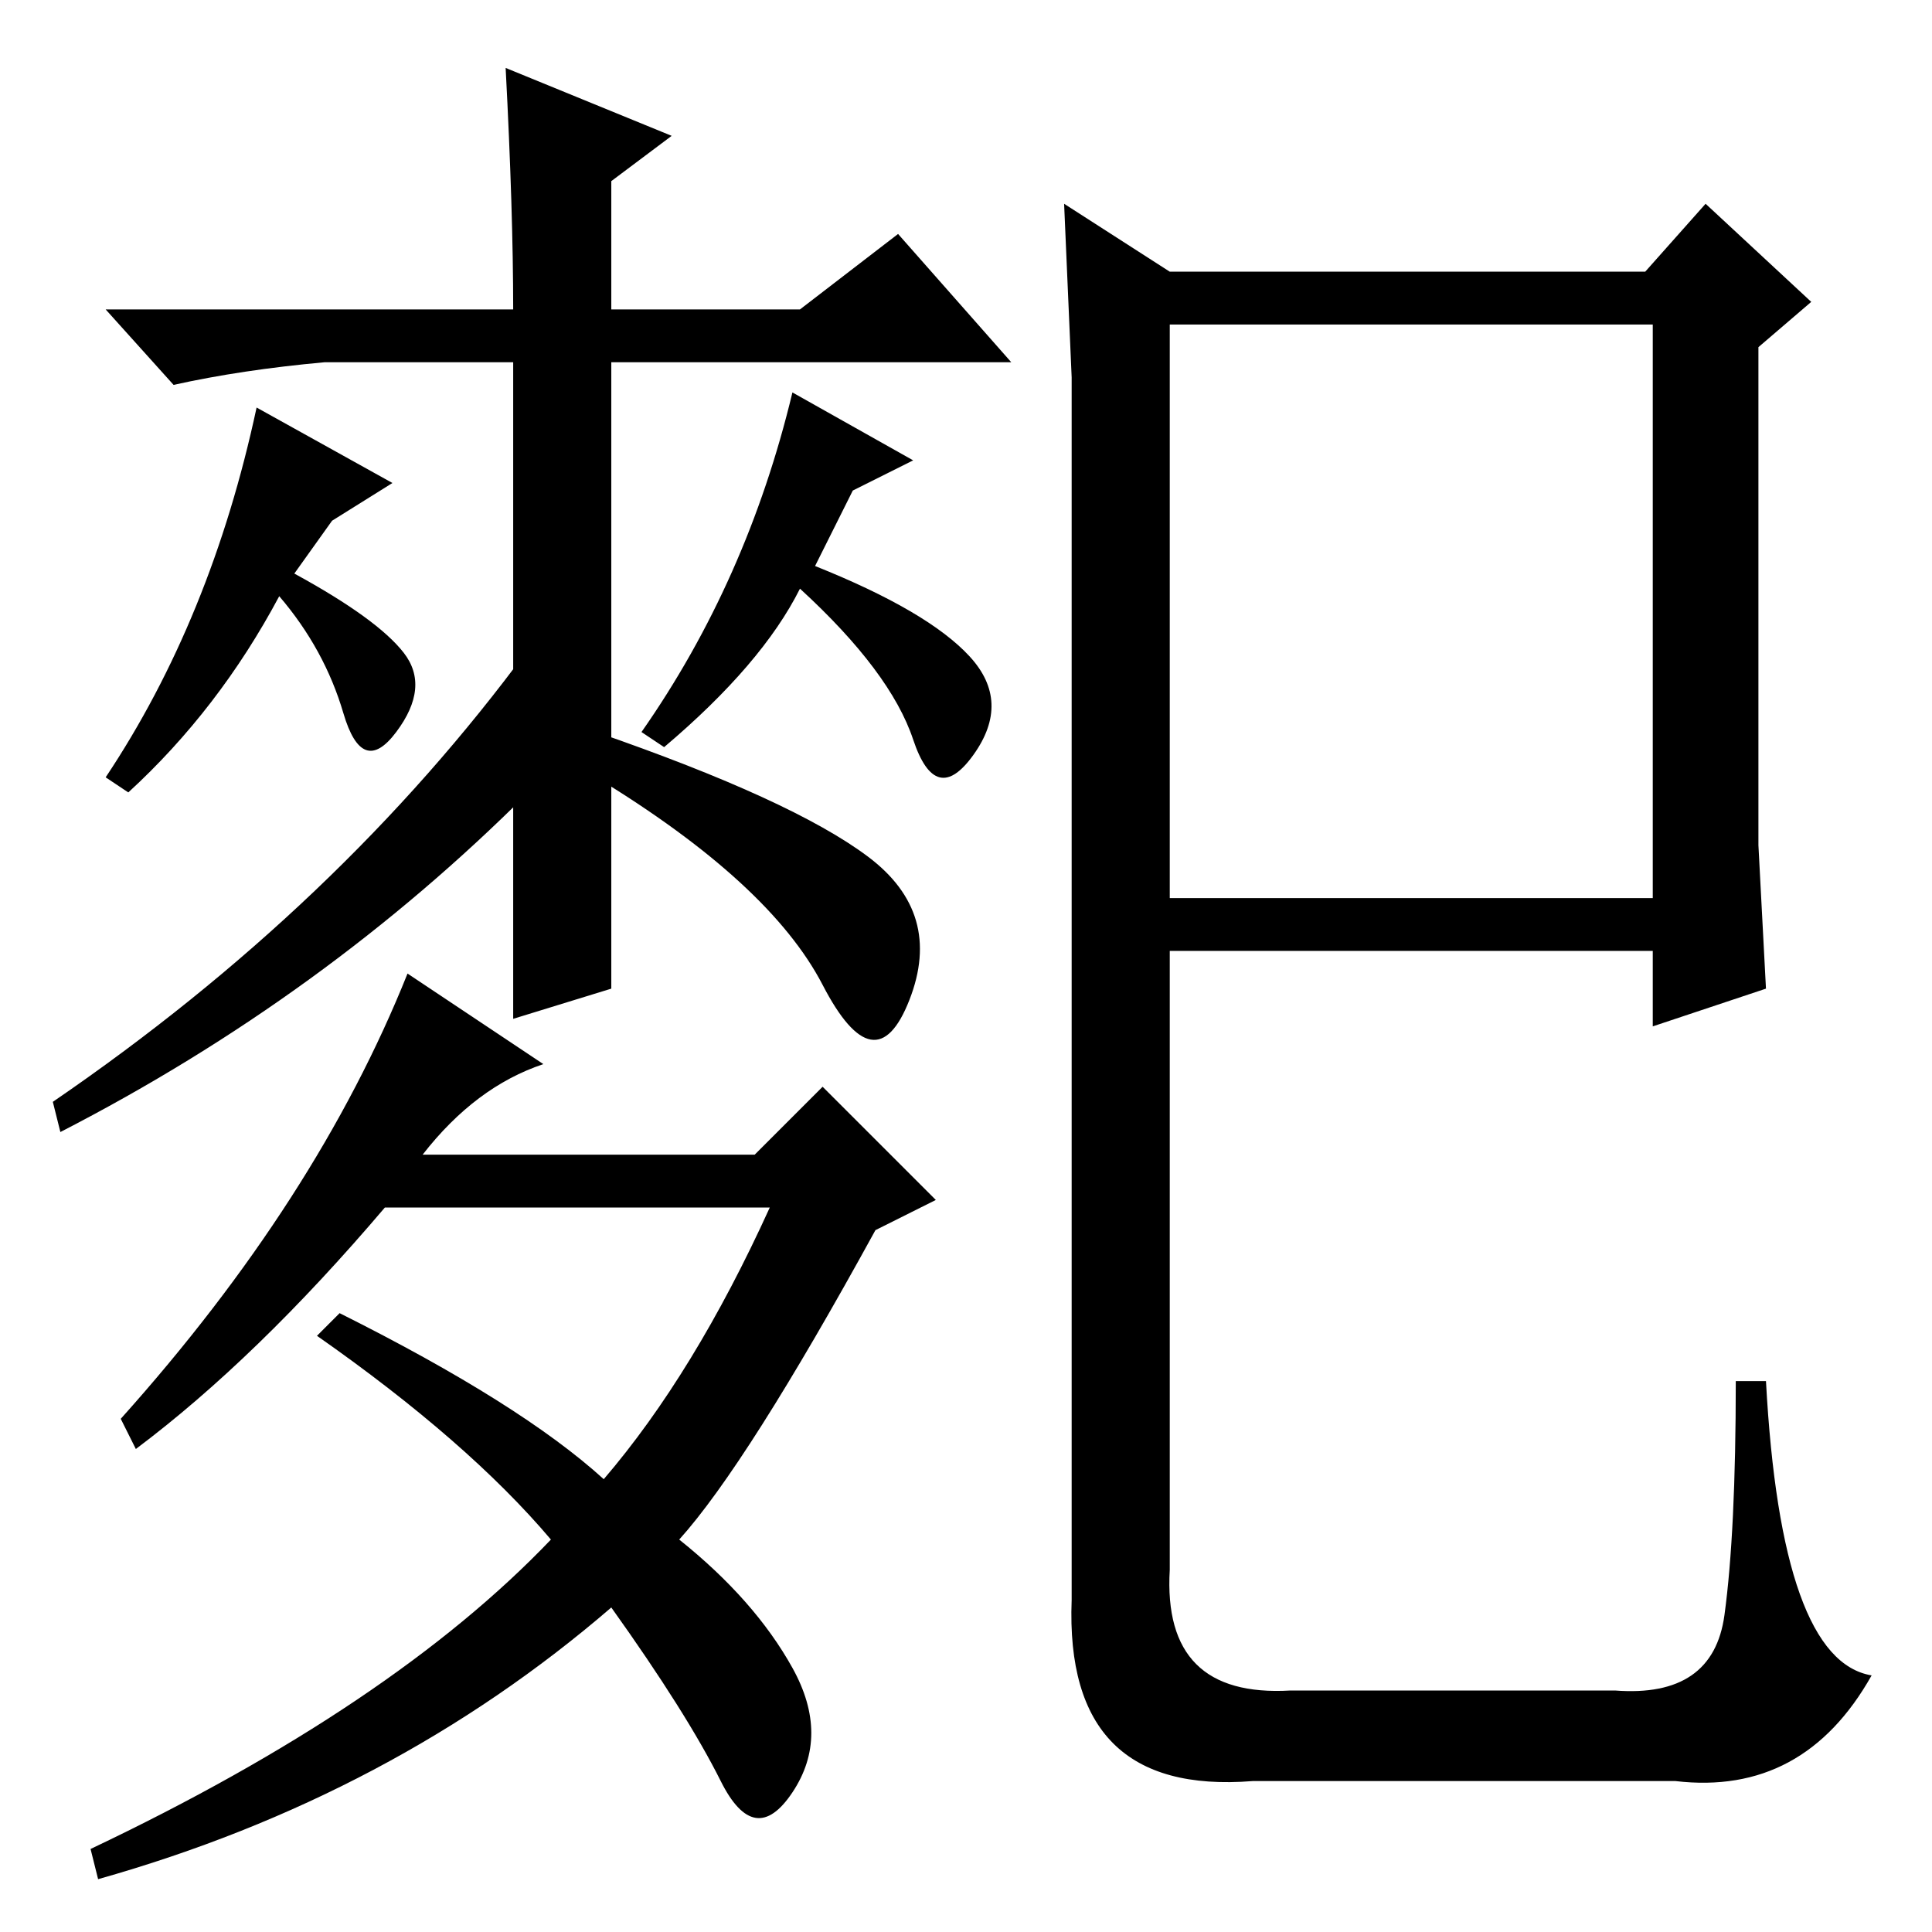 <?xml version="1.0" standalone="no"?>
<!DOCTYPE svg PUBLIC "-//W3C//DTD SVG 1.1//EN" "http://www.w3.org/Graphics/SVG/1.1/DTD/svg11.dtd" >
<svg xmlns="http://www.w3.org/2000/svg" xmlns:xlink="http://www.w3.org/1999/xlink" version="1.1" viewBox="0 -36 256 256">
  <g transform="matrix(1 0 0 -1 0 220)">
   <path fill="currentColor"
d="M81 125l-13 -4v87h-25q-11 -1 -20 -3l-9 10h54q0 13 -1 32l22 -9l-8 -6v-17h25l13 10l15 -17h-53v-83zM105 204l16 -9l-8 -4l-5 -10q15 -6 20.5 -12t0.5 -13t-8 2t-15 20q-5 -10 -18 -21l-3 2q14 20 20 45zM70 151q-27 -27 -62 -45l-1 4q38 26 63 60v-19zM105 35
q5 -9 0 -16.5t-9.5 1.5t-14.5 23q-29 -25 -68 -36l-1 4q40 19 61 41q-11 13 -31 27l3 3q24 -12 35 -22q12 14 22 36h-51q-17 -20 -33 -32l-2 4q26 29 38 59l18 -12q-9 -3 -16 -12h44l9 9l15 -15l-8 -4q-17 -31 -26 -41q10 -8 15 -17zM115 142.5q10 -7.5 5.5 -19t-11.5 2
t-30 27.5v6q26 -9 36 -16.5zM34 202l18 -10l-8 -5l-5 -7q11 -6 14.5 -10.5t-1 -10.5t-7 2.5t-8.5 15.5q-8 -15 -20 -26l-3 2q14 21 20 49zM142 206l-1 23l14 -9h63l8 9l14 -13l-7 -6v-66l1 -19l-15 -5v10h-64v-82q-1 -17 16 -16h43q13 -1 14.5 10t1.5 31h4q2 -37 14 -39
q-9 -16 -26 -14h-56q-25 -2 -24 24v162zM155 137h64v76h-64v-76z" />
  </g>

</svg>
